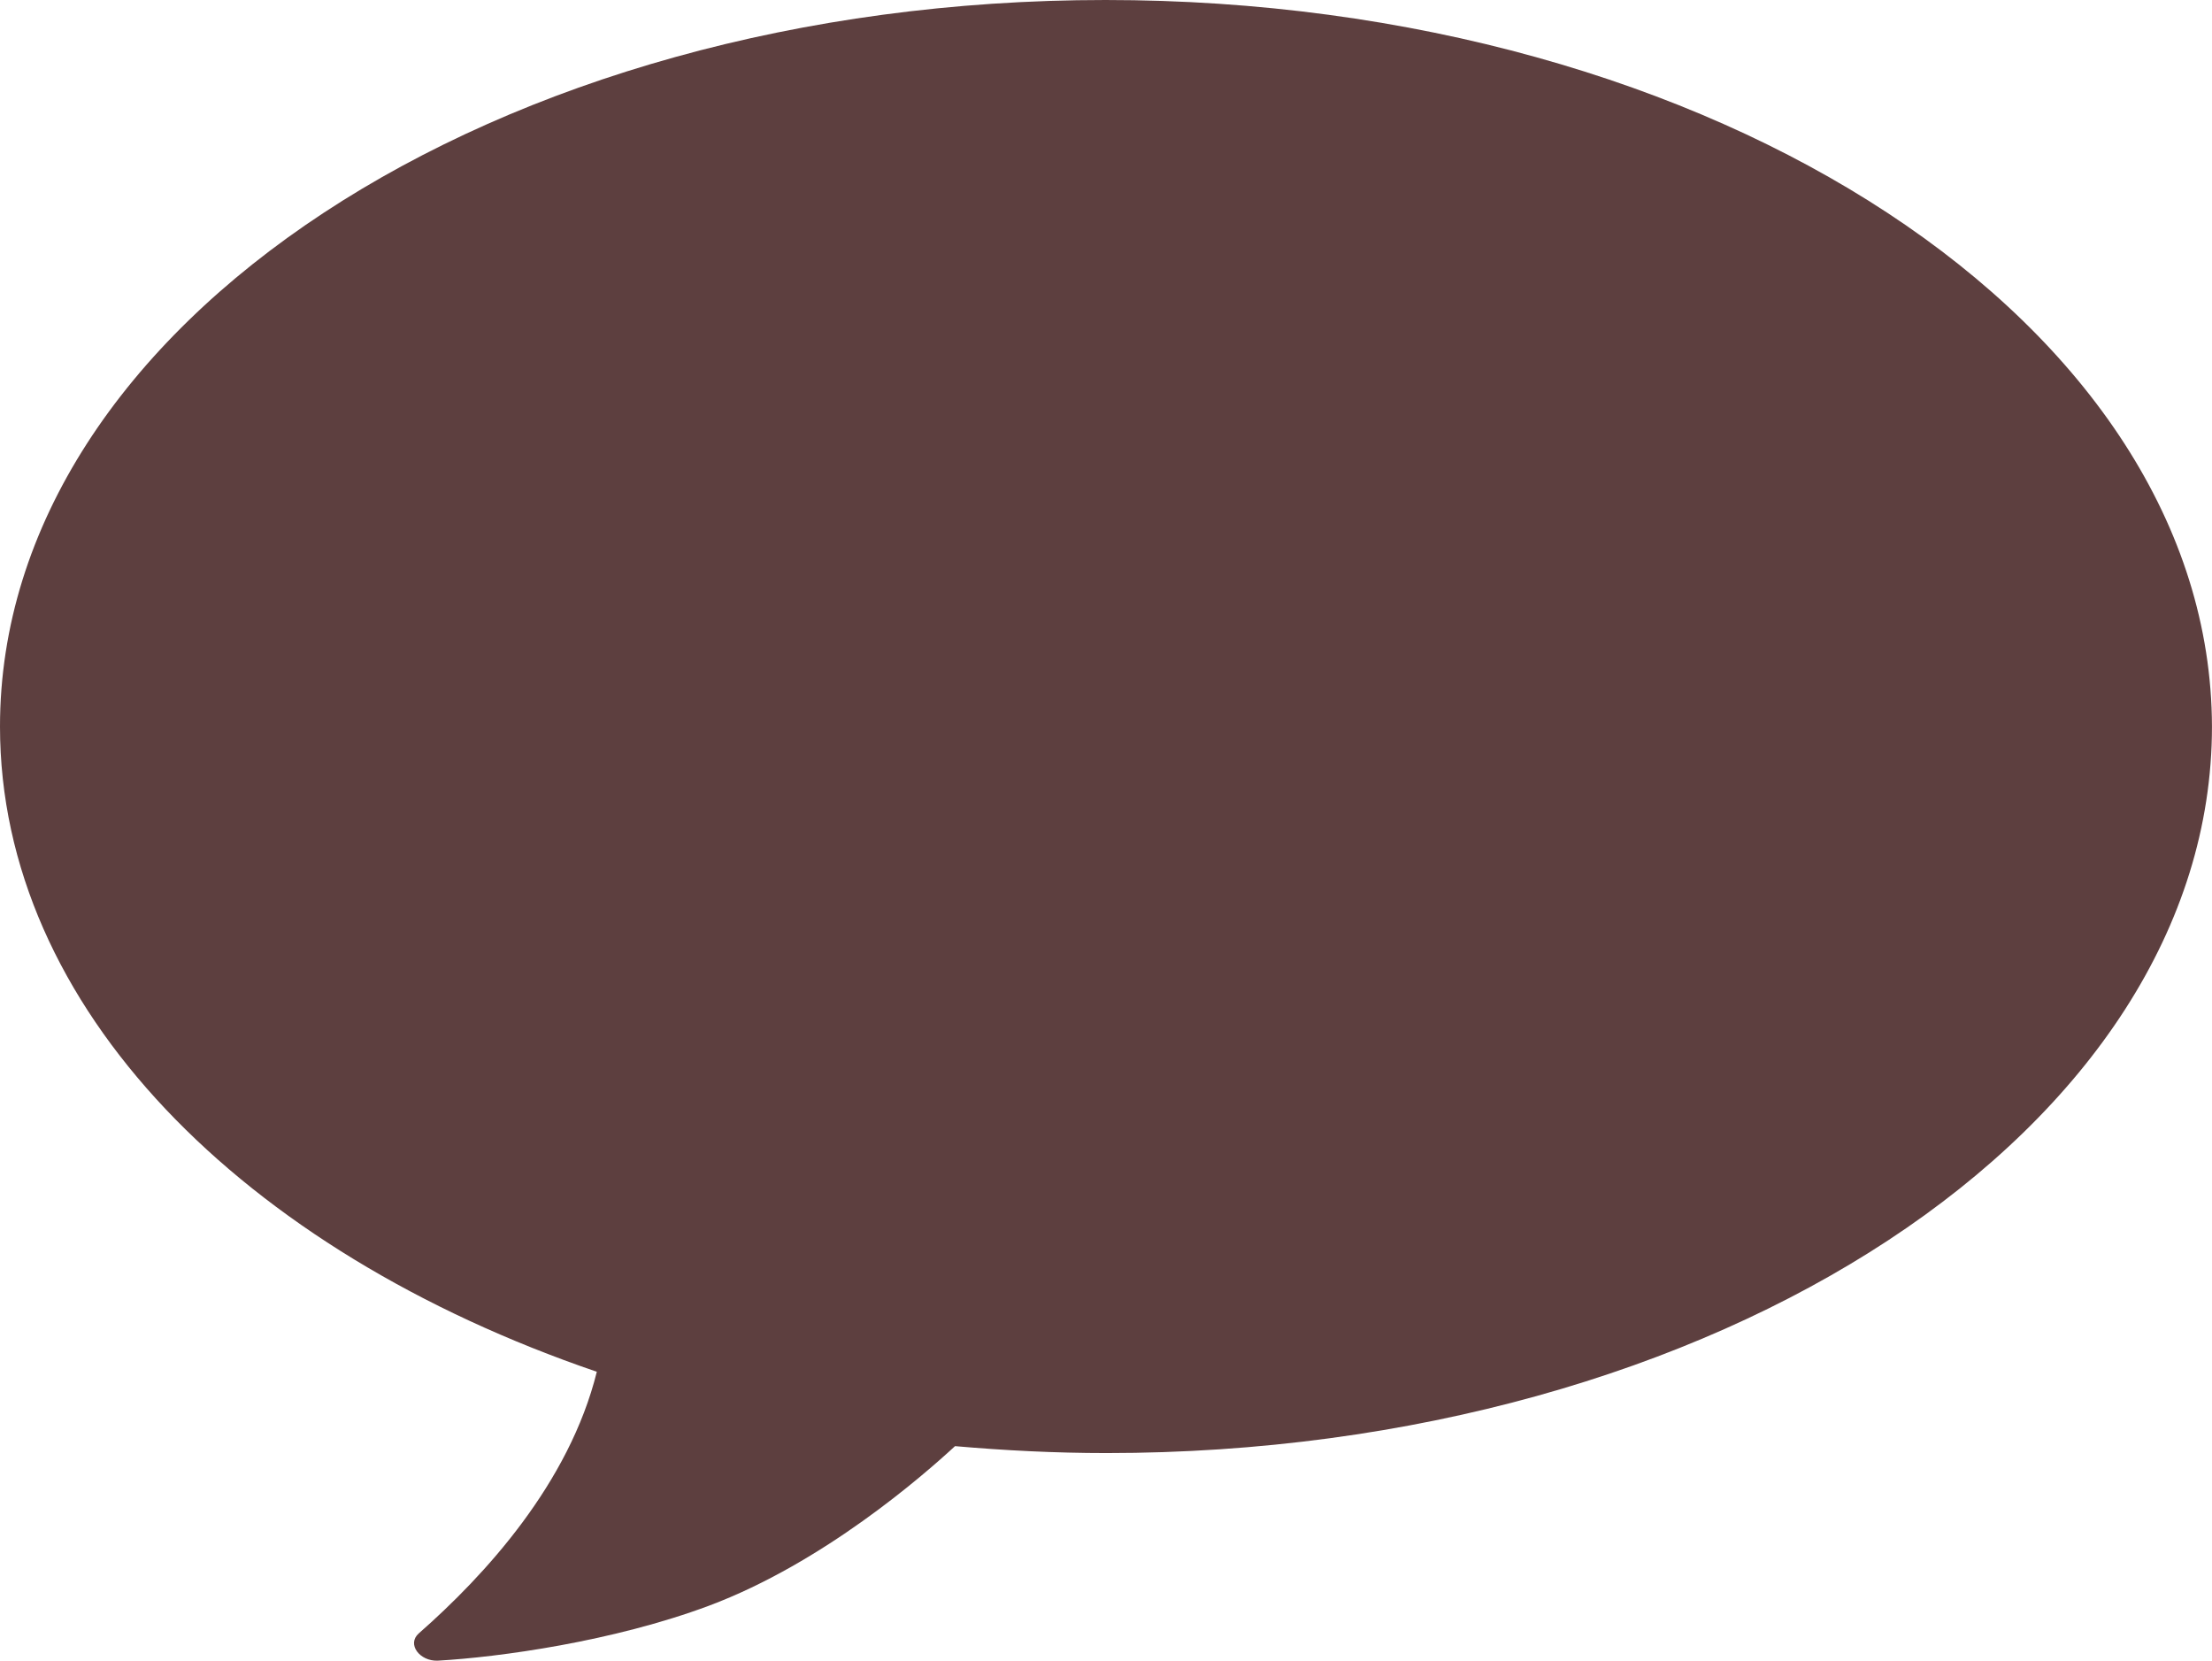 <svg xmlns="http://www.w3.org/2000/svg" width="281.31" height="211.167" viewBox="0 0 281.31 211.167"><path d="M143.962,4.5C66.3,4.5,3.375,45.853,3.375,96.884c0,35.689,30.821,66.648,75.9,82.046-3.515,14.188-14.194,25.846-22.643,33.269-1.555,1.375.135,3.574,2.433,3.464,7.773-.44,22.237-2.42,34.471-6.984,14.532-5.444,27.239-16.552,31.294-20.292,6.286.55,12.707.88,19.263.88,77.661,0,140.587-41.353,140.587-92.384C284.549,45.853,221.623,4.5,143.962,4.5Z" transform="translate(-3.375 -4.5)" fill="#5d3f3f"/></svg>
